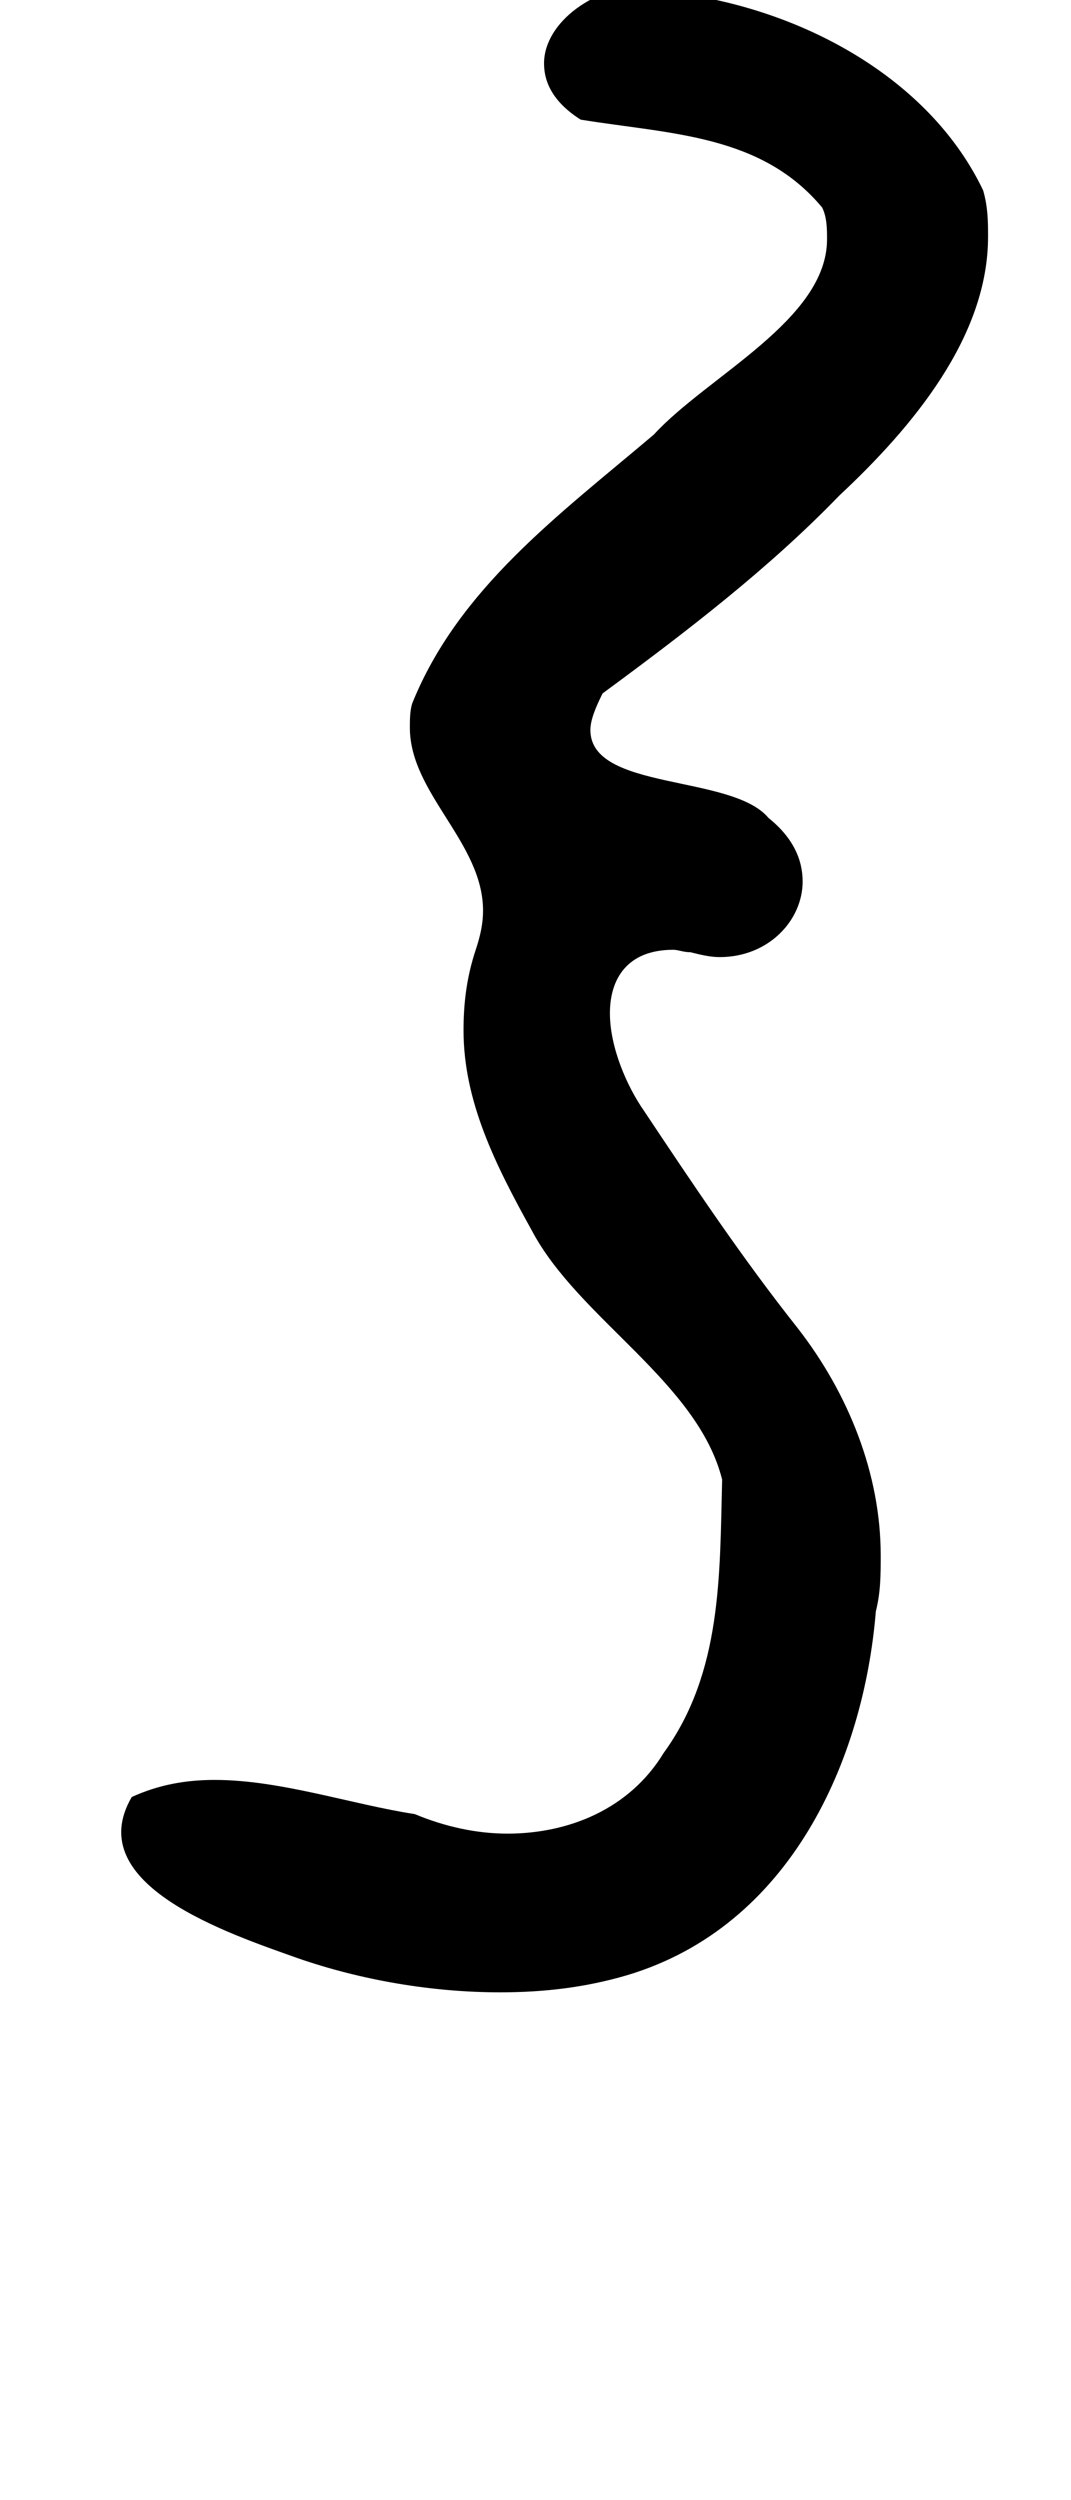 <?xml version="1.0" standalone="no"?>
<!DOCTYPE svg PUBLIC "-//W3C//DTD SVG 1.1//EN" "http://www.w3.org/Graphics/SVG/1.1/DTD/svg11.dtd" >
<svg xmlns="http://www.w3.org/2000/svg" xmlns:xlink="http://www.w3.org/1999/xlink" version="1.1" viewBox="-10 0 439 1024">
   <path fill="currentColor"
d="M112 802c-28 -10 -89 -30 -68 -66c11 -5 22 -7 34 -7c27 0 56 10 82 14c12 5 25 8 38 8c25 0 50 -10 64 -33c24 -33 23 -73 24 -112c-10 -40 -59 -66 -78 -102c-15 -27 -28 -53 -28 -82c0 -10 1 -21 5 -33c2 -6 3 -11 3 -16c0 -28 -30 -48 -30 -75c0 -3 0 -7 1 -10
c19 -47 60 -77 99 -110c22 -24 71 -47 71 -80c0 -4 0 -9 -2 -13c-25 -30 -62 -30 -99 -36c-11 -7 -15 -15 -15 -23c0 -17 21 -32 42 -32c6 0 12 1 18 4c50 8 99 36 120 80c2 7 2 13 2 19c0 41 -31 78 -61 106c-29 30 -63 56 -97 81c-3 6 -5 11 -5 15c0 25 58 18 73 36
c10 8 14 17 14 26c0 16 -14 31 -34 31c-4 0 -8 -1 -12 -2c-3 0 -5 -1 -7 -1c-19 0 -26 12 -26 26s7 30 14 40c20 30 40 60 63 89c21 27 34 60 34 93c0 8 0 15 -2 23c-5 61 -35 129 -102 149c-17 5 -34 7 -52 7c-28 0 -57 -5 -83 -14z" />
</svg>
